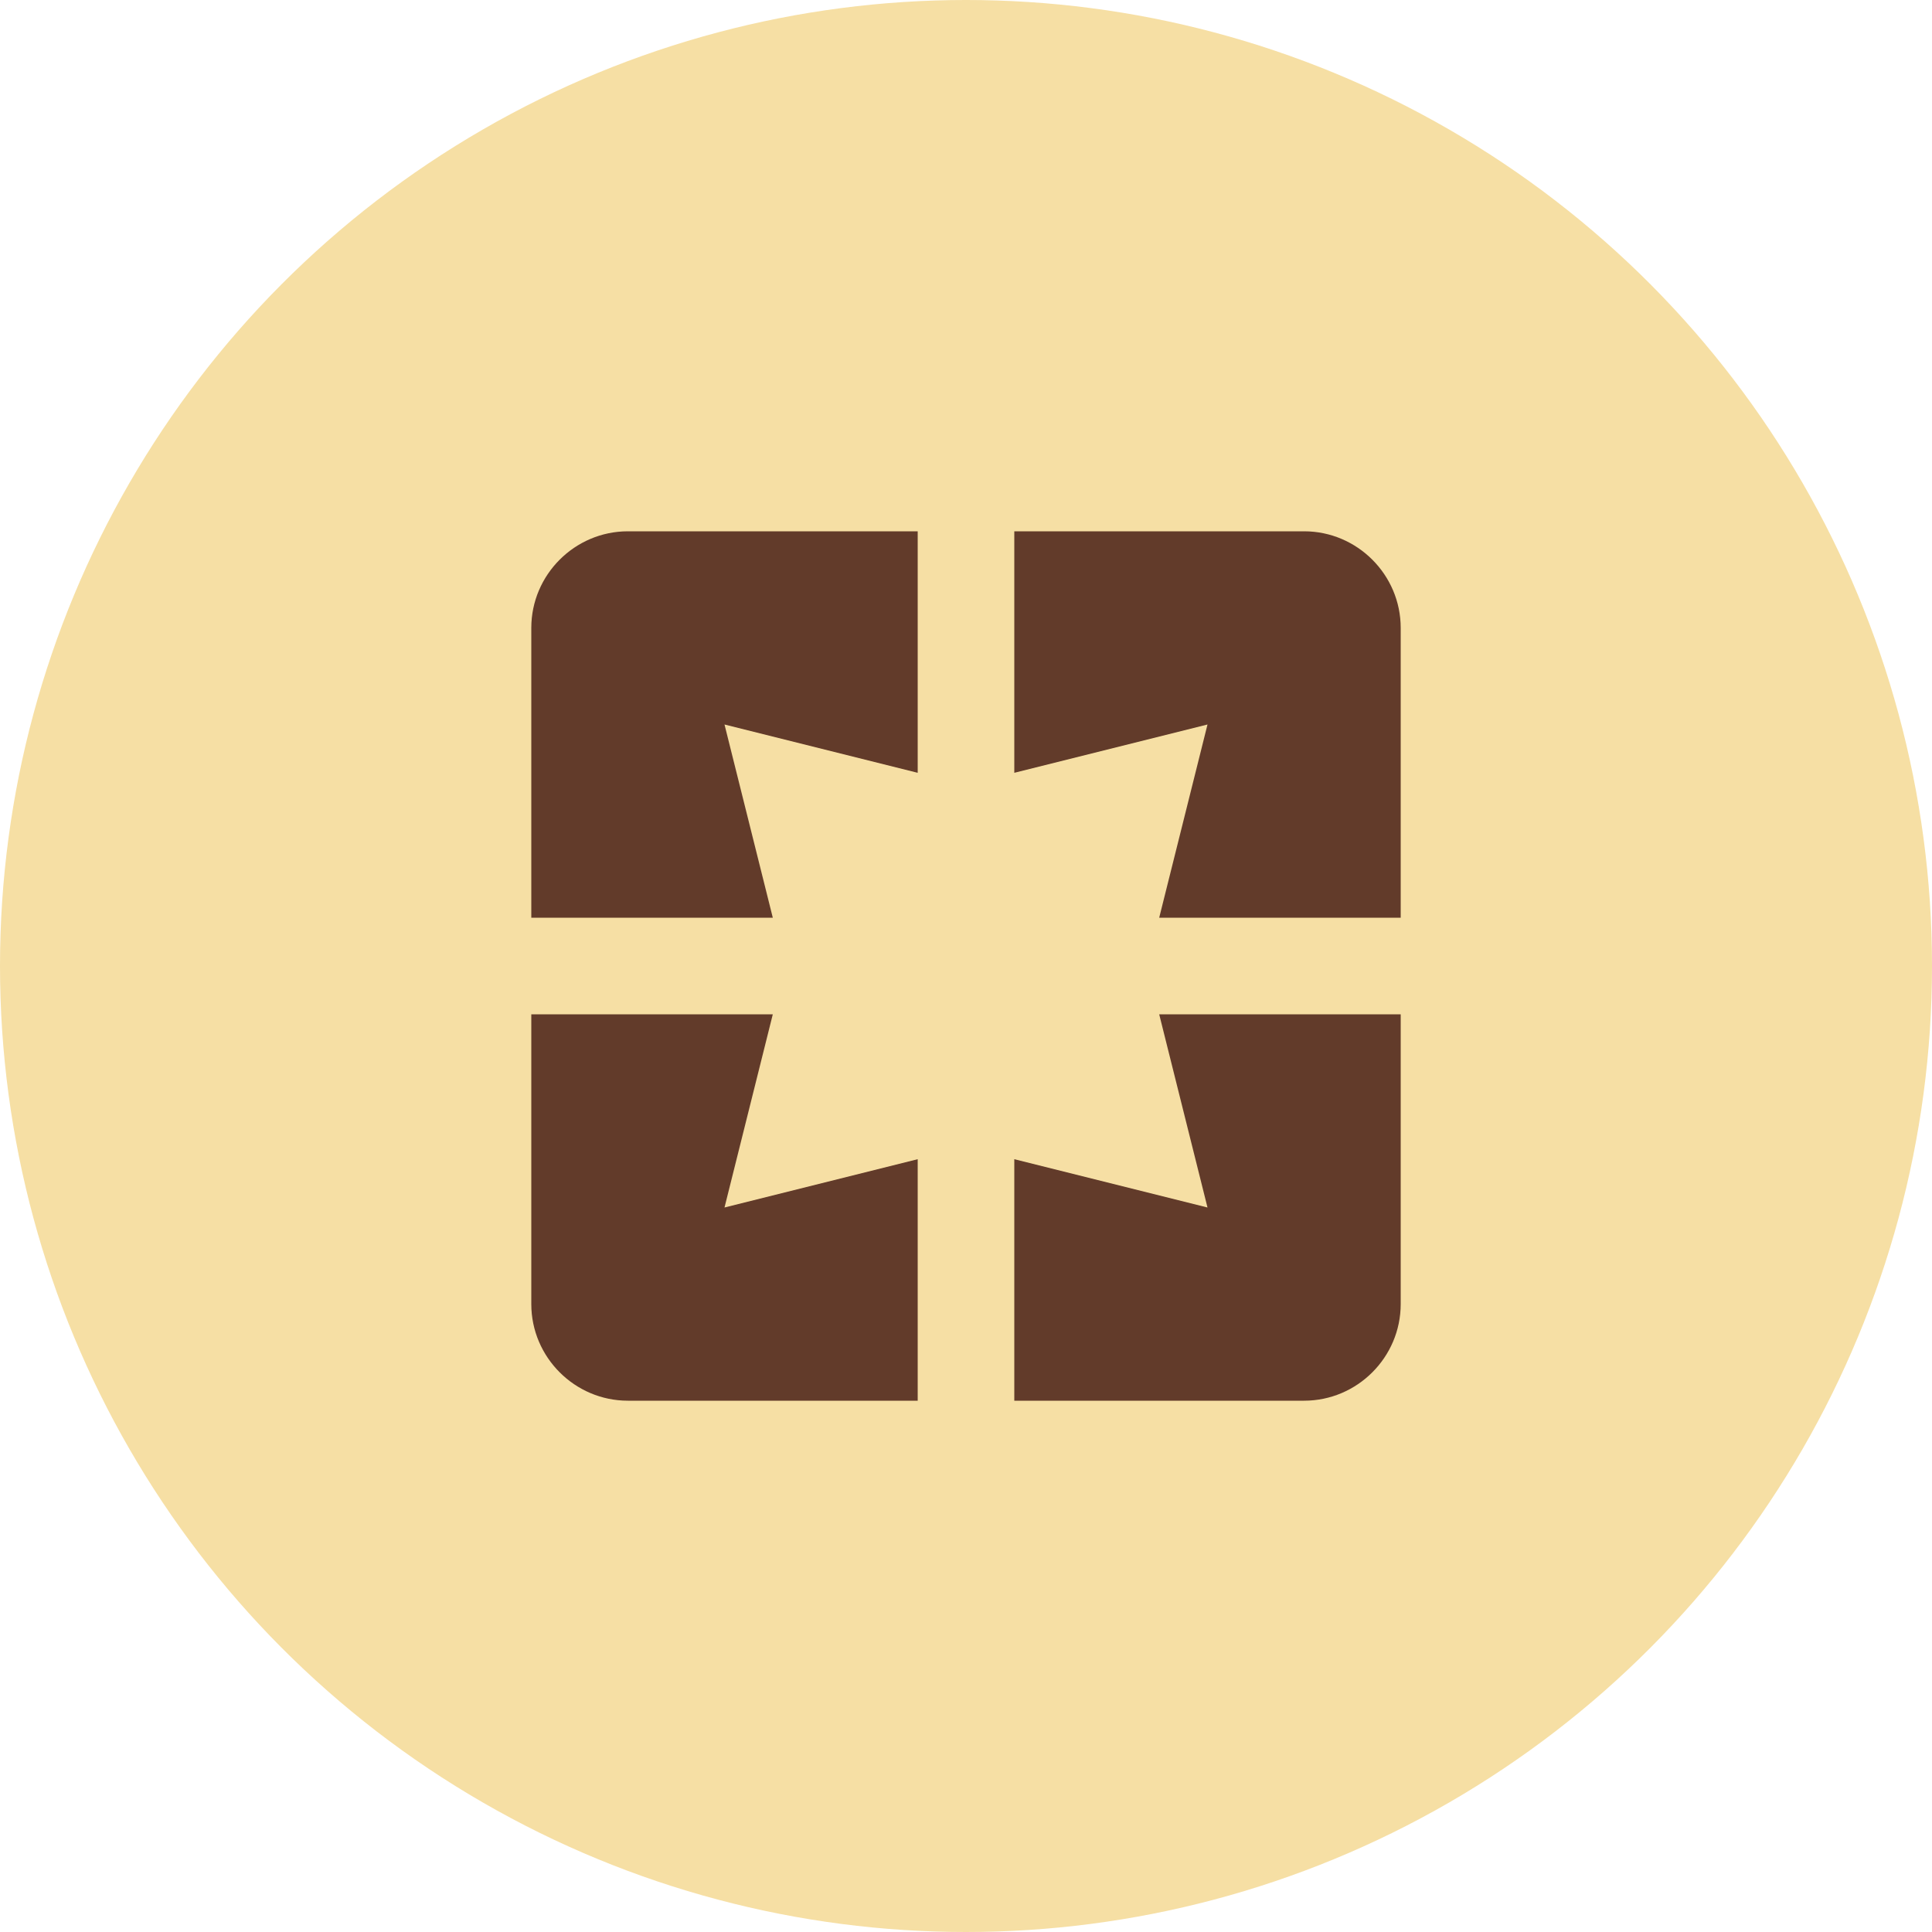 <?xml version="1.0" encoding="UTF-8"?>
<svg width="40px" height="40px" viewBox="0 0 40 40" version="1.1" xmlns="http://www.w3.org/2000/svg" xmlns:xlink="http://www.w3.org/1999/xlink">
    <title>offer-ic@1x</title>
    <defs>
        <path d="M11,13 L11,19 L16,19 L15,15 L19,16 L19,11 L13,11 C11.9,11 11,11.9 11,13 Z M16,21 L11,21 L11,27 C11,28.1 11.9,29 13,29 L19,29 L19,24 L15,25 L16,21 Z M25,25 L21,24 L21,29 L27,29 C28.1,29 29,28.1 29,27 L29,21 L24,21 L25,25 Z M27,11 L21,11 L21,16 L25,15 L24,19 L29,19 L29,13 C29,11.9 28.1,11 27,11 Z" id="path-1"></path>
    </defs>
    <g id="Desktop" stroke="none" stroke-width="1" fill="none" fill-rule="evenodd">
        <g id="Step-1.0" transform="translate(-1237, -40)">
            <g id="Main-Nav" transform="translate(391, 36)">
                <g id="offer-ic" transform="translate(846, 4)">
                    <circle id="Oval" fill="#F6DFA4" cx="20" cy="20" r="20"></circle>
                    <mask id="mask-2" fill="white">
                        <use xlink:href="#path-1"></use>
                    </mask>
                    <use id="icon/social/pages_24px" fill="#623B2A" fill-rule="nonzero" xlink:href="#path-1"></use>
                </g>
            </g>
        </g>
    </g>
</svg>